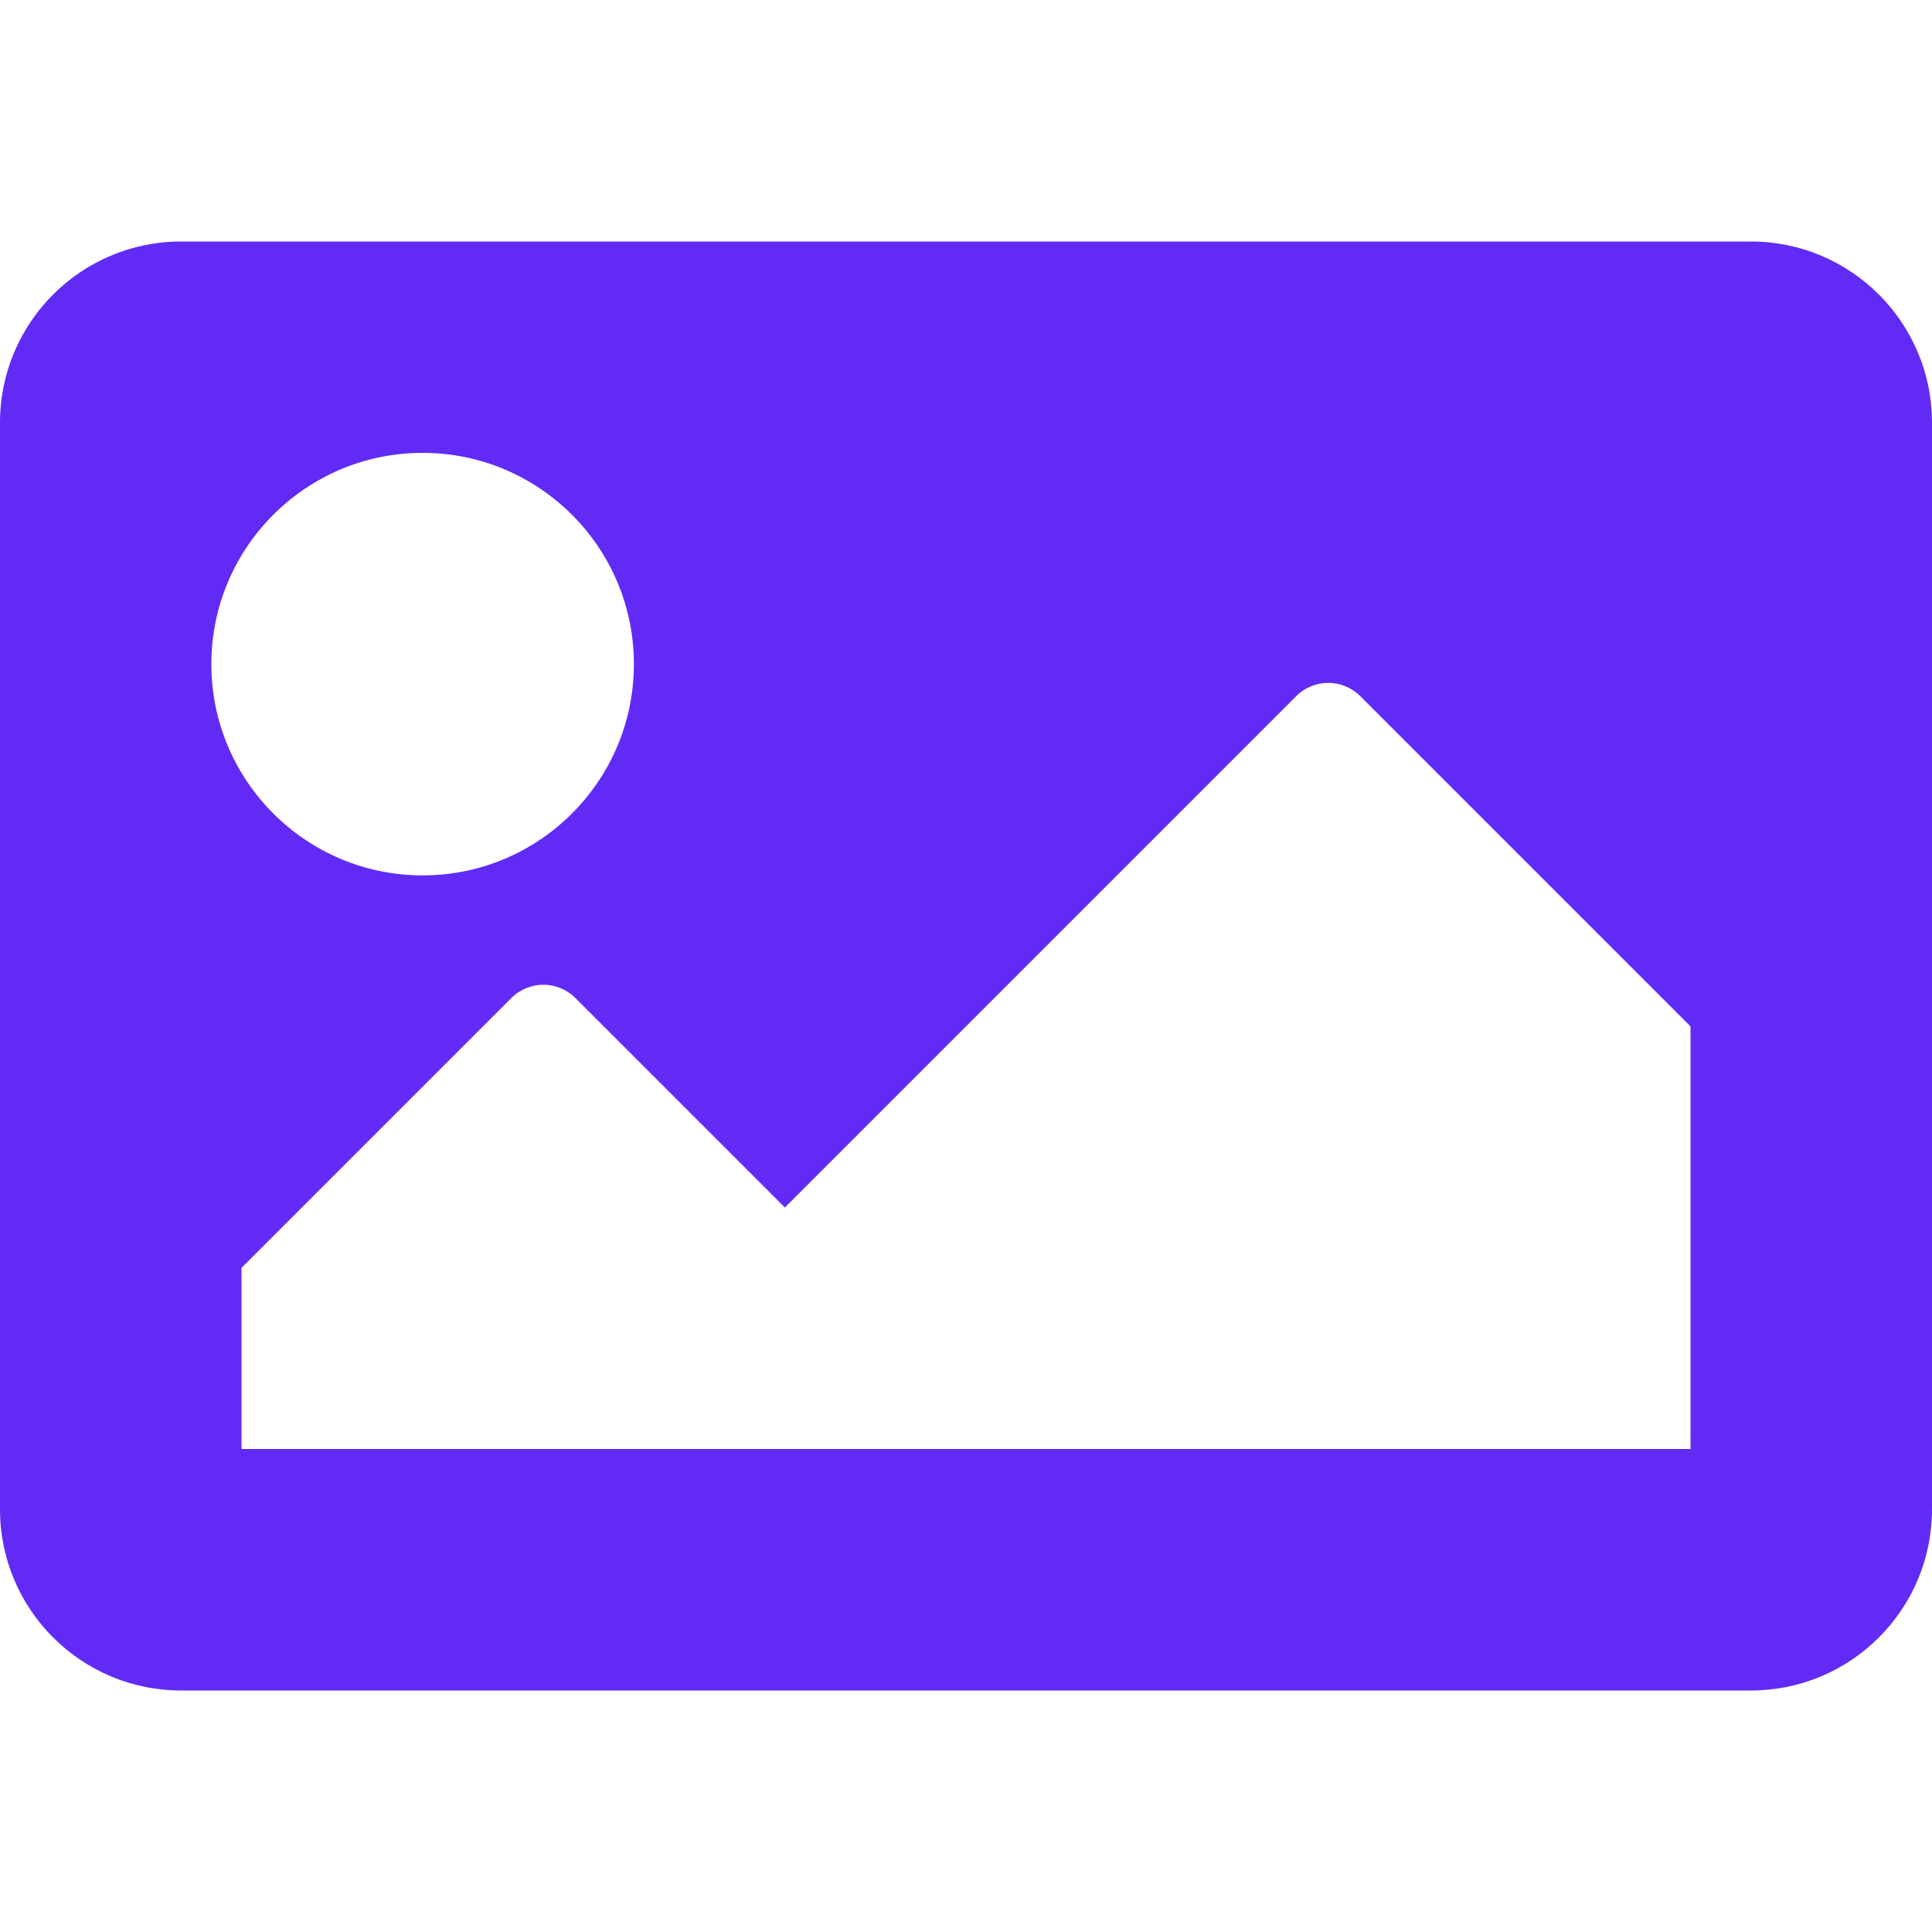 <svg width="20" height="20" viewBox="0 0 20 20" fill="none" xmlns="http://www.w3.org/2000/svg">
<path d="M18.125 17.5H1.875C0.84 17.5 0 16.66 0 15.625V4.375C0 3.34 0.84 2.5 1.875 2.5H18.125C19.16 2.5 20 3.34 20 4.375V15.625C20 16.66 19.16 17.5 18.125 17.5ZM4.375 4.688C3.168 4.688 2.188 5.668 2.188 6.875C2.188 8.082 3.168 9.062 4.375 9.062C5.582 9.062 6.562 8.082 6.562 6.875C6.562 5.668 5.582 4.688 4.375 4.688ZM2.5 15H17.5V10.625L14.082 7.207C13.898 7.023 13.602 7.023 13.418 7.207L8.125 12.5L5.957 10.332C5.773 10.148 5.477 10.148 5.293 10.332L2.5 13.125V15Z" fill="#622BF5"/>
</svg>
